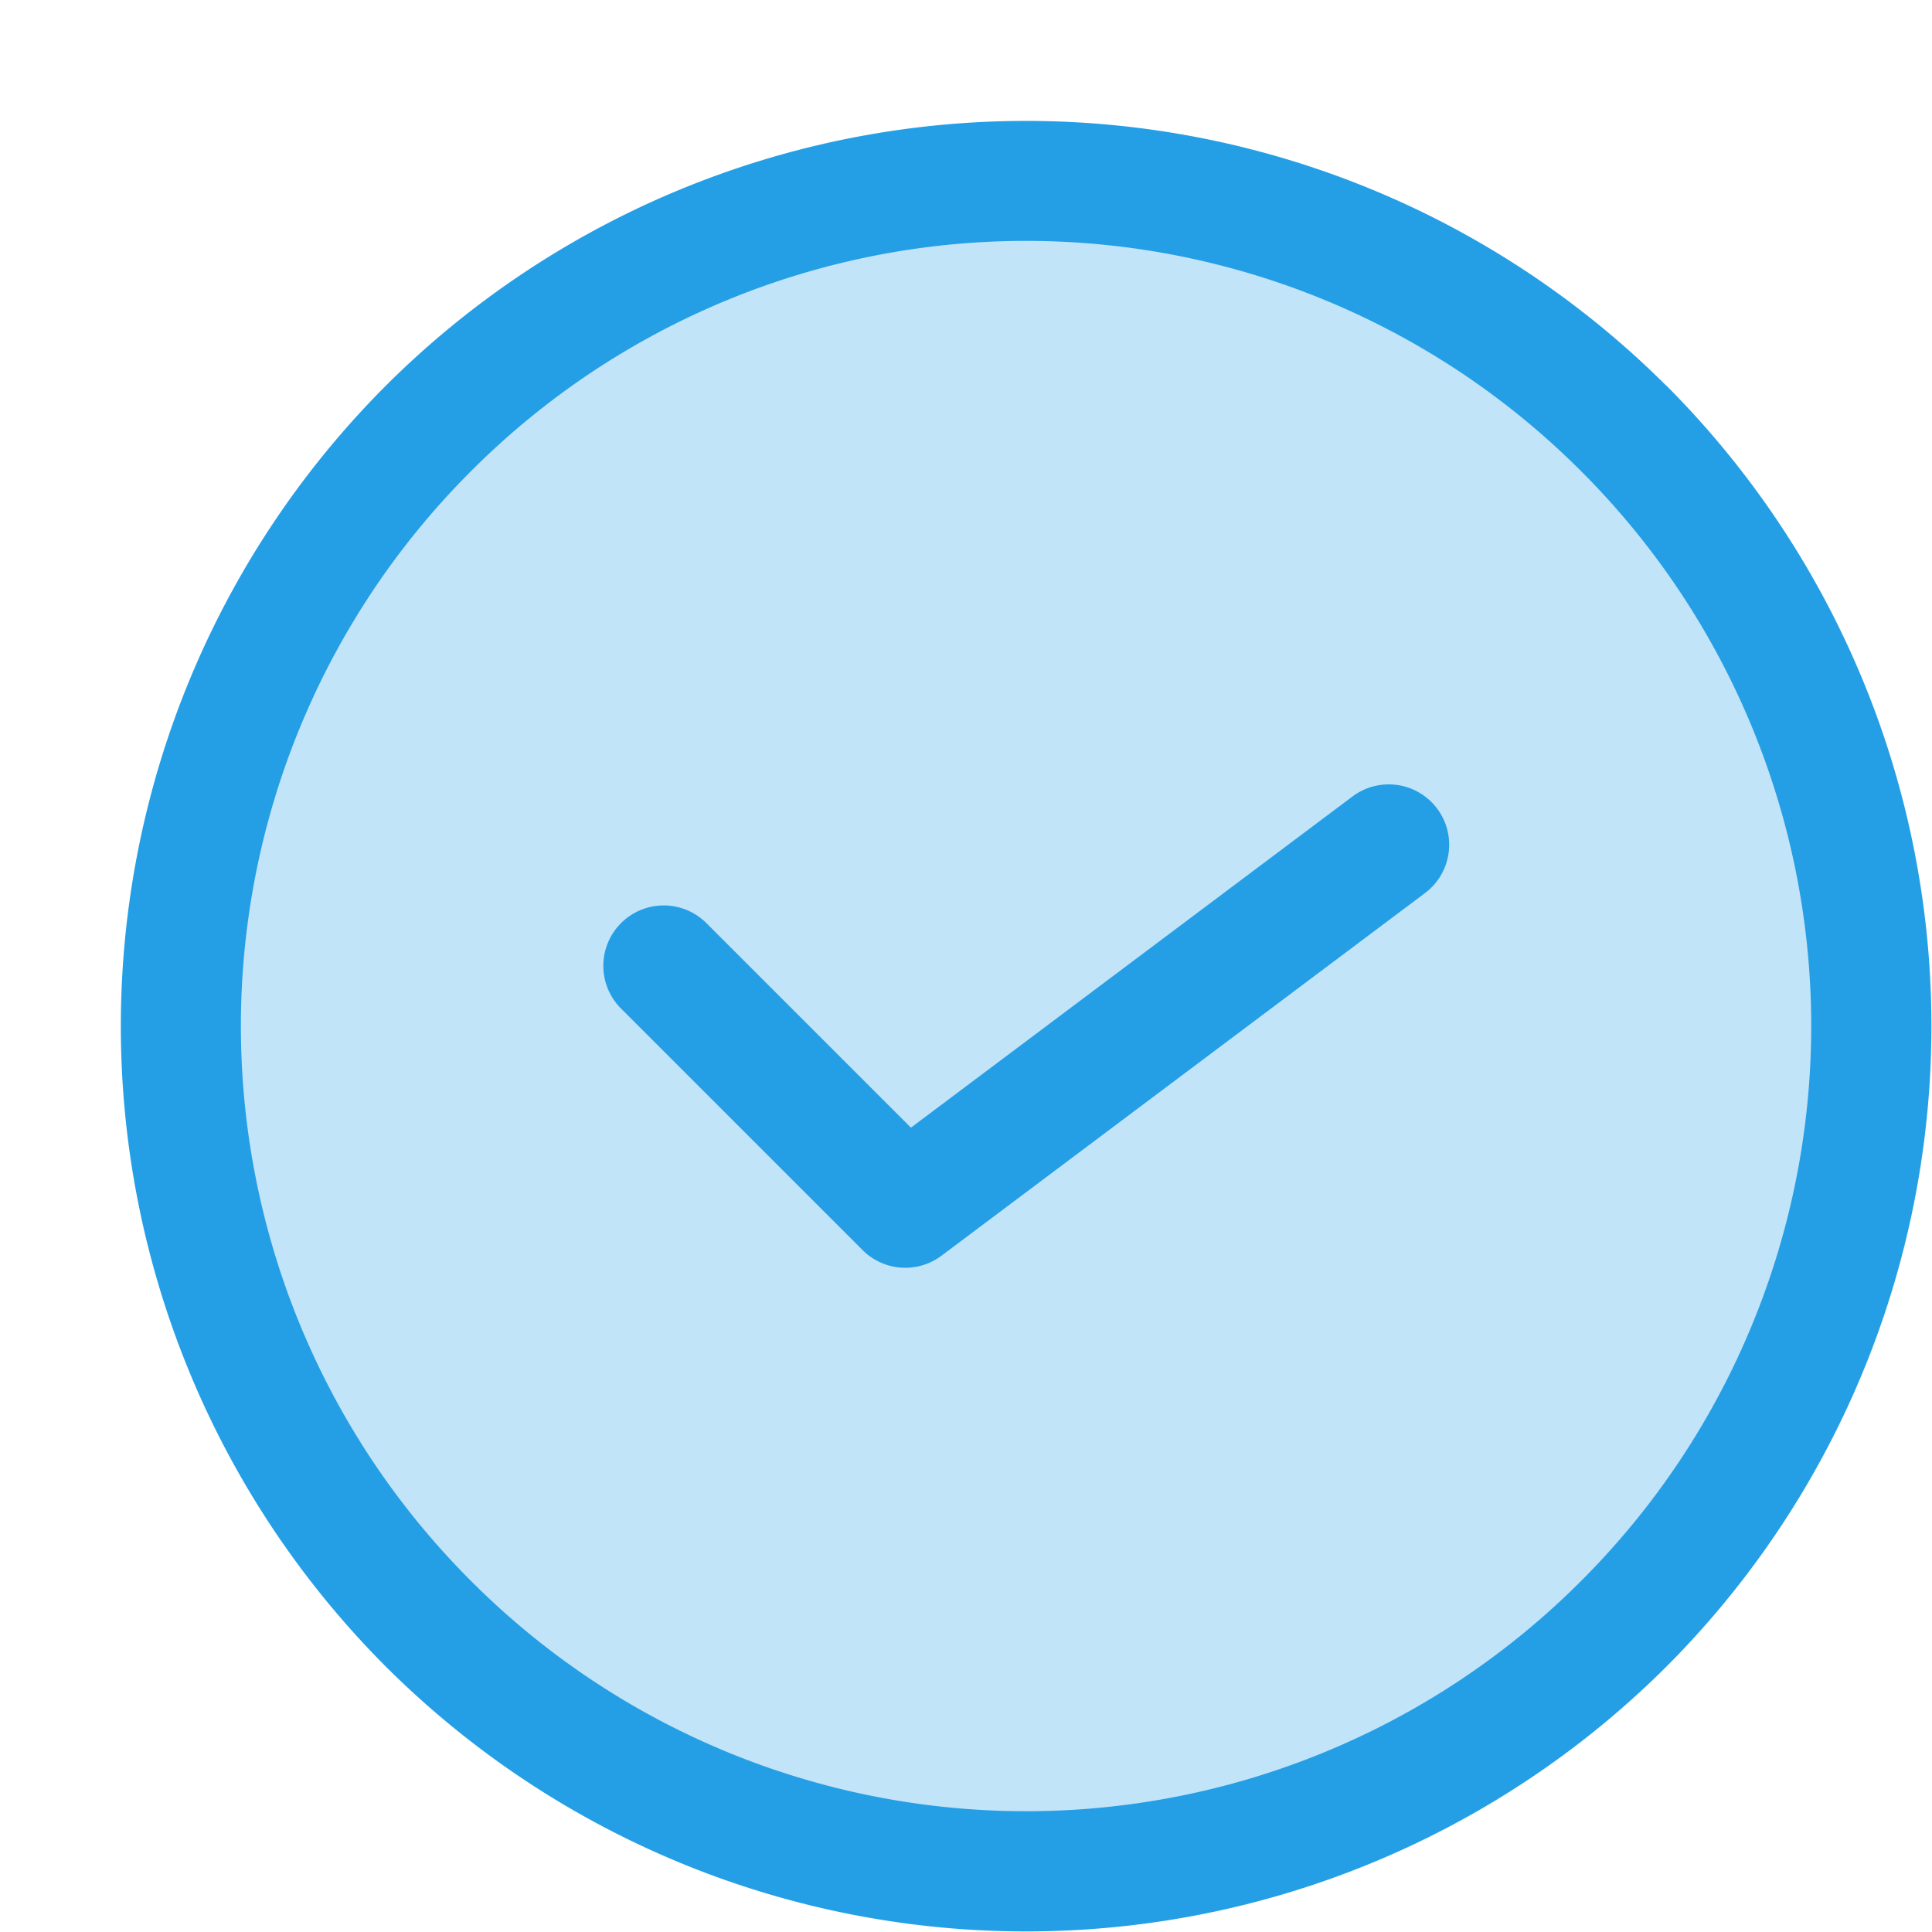 <svg viewBox="0 0 12 12" fill="none" xmlns="http://www.w3.org/2000/svg"><g clip-path="url(#clip0)"><path d="M10.085 10.085A5.25 5.25 0 112.66 2.661a5.25 5.25 0 017.424 7.424z" fill="#C2E4F8"/><path d="M10.35 2.396a5.63 5.63 0 00-7.954 0 5.63 5.63 0 000 7.955 5.63 5.63 0 007.955 0 5.63 5.63 0 000-7.955zm-.53.53a4.87 4.87 0 010 6.894 4.87 4.87 0 01-6.894 0 4.87 4.87 0 010-6.894 4.87 4.87 0 016.894 0z" fill="#249FE6"/><path fill-rule="evenodd" clip-rule="evenodd" d="M8.63 4.872a.375.375 0 00-.232.077l-2.74 2.055-1.27-1.27a.375.375 0 10-.531.53l1.5 1.5a.375.375 0 00.49.036l3-2.25a.375.375 0 00-.216-.678z" fill="#249FE6"/></g><defs><clipPath id="clip0"><path fill="#fff" d="M0 0h12v12H0z"/></clipPath></defs></svg>